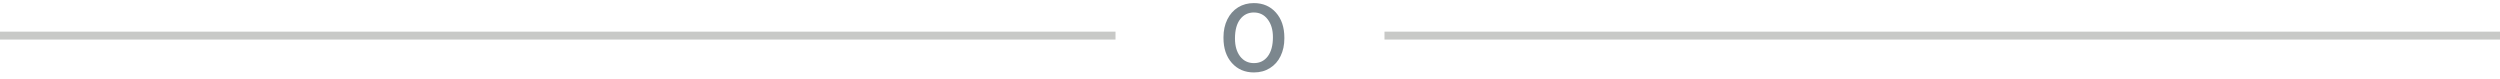 <svg width="316" height="10" viewBox="0 0 316 10" fill="none" xmlns="http://www.w3.org/2000/svg">
<path d="M154.648 4.695C154.648 3.867 154.809 3.122 155.132 2.461C155.46 1.799 155.913 1.289 156.491 0.93C157.075 0.57 157.739 0.391 158.484 0.391C159.635 0.391 160.564 0.789 161.273 1.586C161.986 2.383 162.343 3.443 162.343 4.766V4.867C162.343 5.69 162.184 6.43 161.866 7.086C161.554 7.737 161.103 8.245 160.515 8.609C159.932 8.974 159.26 9.156 158.499 9.156C157.353 9.156 156.424 8.758 155.71 7.961C155.002 7.164 154.648 6.109 154.648 4.797V4.695ZM156.101 4.867C156.101 5.805 156.317 6.557 156.749 7.125C157.187 7.693 157.77 7.977 158.499 7.977C159.234 7.977 159.817 7.69 160.249 7.117C160.682 6.539 160.898 5.732 160.898 4.695C160.898 3.768 160.676 3.018 160.234 2.445C159.796 1.867 159.213 1.578 158.484 1.578C157.77 1.578 157.195 1.862 156.757 2.43C156.32 2.997 156.101 3.81 156.101 4.867Z" fill="#7C878E"/>
<path d="M0 4.5H141.001M174.999 4.5H316" stroke="#C8C9C7"/>
</svg>
